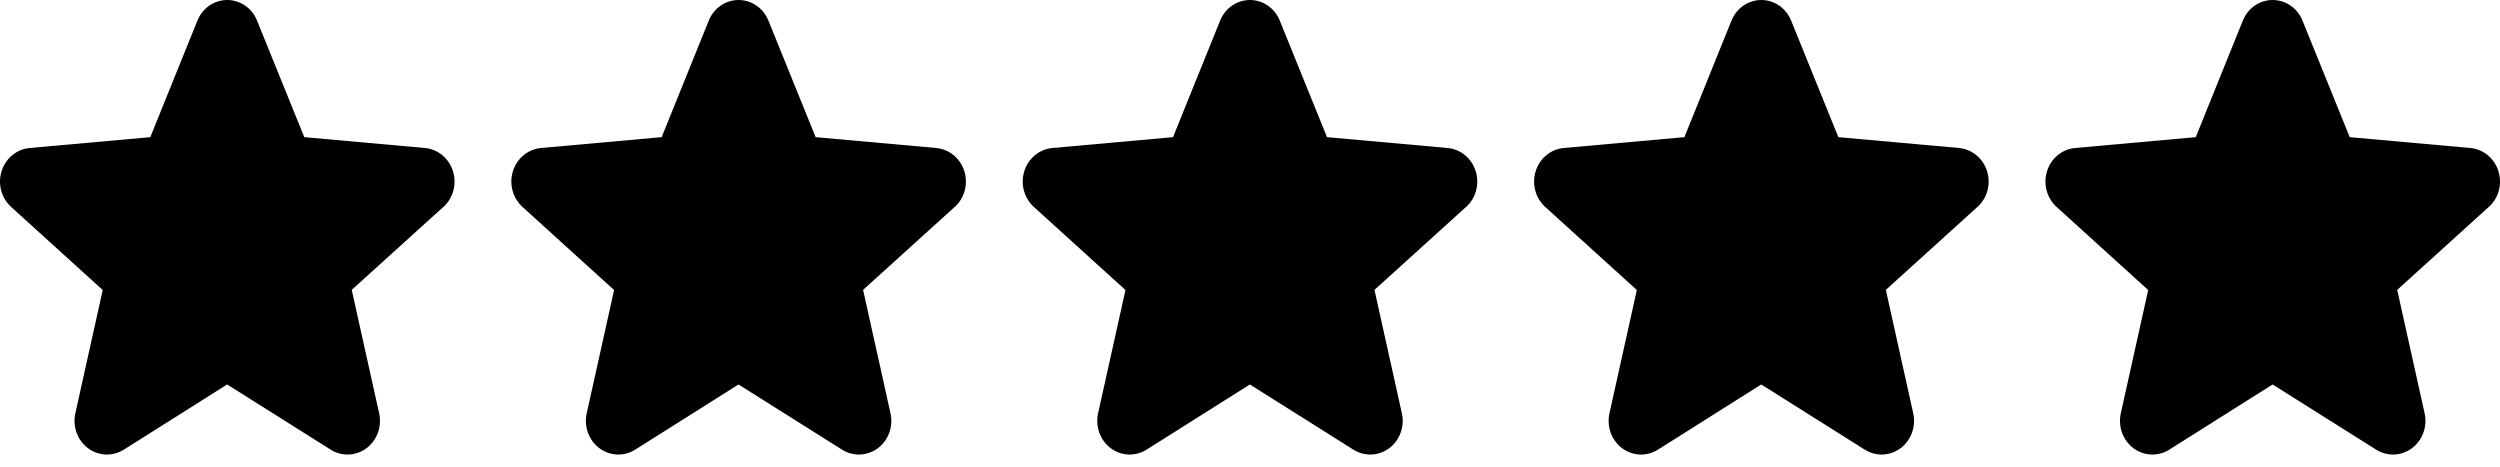 <svg width="123" height="23" viewBox="0 0 123 23" fill="none" xmlns="http://www.w3.org/2000/svg">
<path d="M21.805 10.187L17.305 14.262L18.653 20.33C18.724 20.648 18.704 20.98 18.595 21.285C18.485 21.59 18.291 21.855 18.038 22.047C17.784 22.238 17.481 22.348 17.168 22.362C16.854 22.376 16.543 22.294 16.275 22.126L11.175 18.916L6.087 22.126C5.818 22.294 5.508 22.376 5.194 22.362C4.88 22.348 4.578 22.238 4.324 22.047C4.07 21.855 3.877 21.59 3.767 21.285C3.658 20.98 3.637 20.648 3.708 20.33L5.054 14.269L0.554 10.187C0.316 9.974 0.144 9.692 0.059 9.378C-0.026 9.064 -0.019 8.731 0.078 8.421C0.175 8.11 0.358 7.837 0.605 7.634C0.851 7.431 1.149 7.309 1.463 7.281L7.395 6.748L9.711 1.016C9.832 0.715 10.036 0.458 10.297 0.277C10.558 0.096 10.865 0 11.179 0C11.493 0 11.8 0.096 12.062 0.277C12.323 0.458 12.527 0.715 12.648 1.016L14.971 6.748L20.901 7.281C21.214 7.309 21.513 7.431 21.759 7.634C22.005 7.837 22.189 8.11 22.286 8.421C22.383 8.731 22.389 9.064 22.305 9.378C22.22 9.692 22.048 9.974 21.81 10.187H21.805Z" fill="black"/>
<path d="M46.964 10.187L42.464 14.262L43.812 20.33C43.884 20.648 43.863 20.98 43.754 21.285C43.644 21.59 43.45 21.855 43.197 22.047C42.943 22.238 42.64 22.348 42.327 22.362C42.013 22.376 41.703 22.294 41.434 22.126L36.334 18.916L31.246 22.126C30.977 22.294 30.667 22.376 30.353 22.362C30.04 22.348 29.737 22.238 29.483 22.047C29.229 21.855 29.036 21.59 28.926 21.285C28.817 20.98 28.796 20.648 28.868 20.33L30.213 14.269L25.713 10.187C25.475 9.974 25.303 9.692 25.218 9.378C25.133 9.064 25.14 8.731 25.237 8.421C25.334 8.11 25.517 7.837 25.764 7.634C26.01 7.431 26.308 7.309 26.622 7.281L32.554 6.748L34.87 1.016C34.991 0.715 35.195 0.458 35.456 0.277C35.717 0.096 36.024 0 36.338 0C36.653 0 36.959 0.096 37.221 0.277C37.482 0.458 37.686 0.715 37.807 1.016L40.13 6.748L46.06 7.281C46.373 7.309 46.672 7.431 46.918 7.634C47.164 7.837 47.348 8.11 47.445 8.421C47.542 8.731 47.548 9.064 47.464 9.378C47.379 9.692 47.207 9.974 46.969 10.187H46.964Z" fill="black"/>
<path d="M72.123 10.187L67.624 14.262L68.971 20.33C69.043 20.648 69.022 20.98 68.913 21.285C68.803 21.59 68.61 21.855 68.356 22.047C68.102 22.238 67.799 22.348 67.486 22.362C67.172 22.376 66.862 22.294 66.593 22.126L61.493 18.916L56.405 22.126C56.136 22.294 55.826 22.376 55.512 22.362C55.199 22.348 54.896 22.238 54.642 22.047C54.389 21.855 54.195 21.59 54.085 21.285C53.976 20.98 53.955 20.648 54.027 20.33L55.373 14.269L50.872 10.187C50.634 9.974 50.462 9.692 50.377 9.378C50.292 9.064 50.299 8.731 50.396 8.421C50.493 8.11 50.676 7.837 50.923 7.634C51.169 7.431 51.468 7.309 51.781 7.281L57.713 6.748L60.029 1.016C60.15 0.715 60.354 0.458 60.615 0.277C60.877 0.096 61.184 0 61.498 0C61.812 0 62.119 0.096 62.38 0.277C62.641 0.458 62.845 0.715 62.966 1.016L65.289 6.748L71.219 7.281C71.532 7.309 71.831 7.431 72.077 7.634C72.324 7.837 72.507 8.11 72.604 8.421C72.701 8.731 72.707 9.064 72.623 9.378C72.538 9.692 72.366 9.974 72.128 10.187H72.123Z" fill="black"/>
<path d="M97.282 10.187L92.783 14.262L94.13 20.33C94.202 20.648 94.181 20.98 94.072 21.285C93.963 21.59 93.769 21.855 93.515 22.047C93.261 22.238 92.959 22.348 92.645 22.362C92.331 22.376 92.021 22.294 91.752 22.126L86.653 18.916L81.564 22.126C81.296 22.294 80.985 22.376 80.671 22.362C80.358 22.348 80.055 22.238 79.801 22.047C79.548 21.855 79.354 21.59 79.244 21.285C79.135 20.98 79.115 20.648 79.186 20.33L80.532 14.269L76.031 10.187C75.793 9.974 75.621 9.692 75.536 9.378C75.452 9.064 75.458 8.731 75.555 8.421C75.652 8.11 75.836 7.837 76.082 7.634C76.328 7.431 76.627 7.309 76.94 7.281L82.872 6.748L85.188 1.016C85.309 0.715 85.513 0.458 85.774 0.277C86.036 0.096 86.343 0 86.657 0C86.971 0 87.278 0.096 87.539 0.277C87.8 0.458 88.004 0.715 88.125 1.016L90.448 6.748L96.378 7.281C96.692 7.309 96.99 7.431 97.236 7.634C97.483 7.837 97.666 8.11 97.763 8.421C97.86 8.731 97.867 9.064 97.782 9.378C97.697 9.692 97.525 9.974 97.287 10.187H97.282Z" fill="black"/>
<path d="M122.441 10.187L117.942 14.262L119.29 20.33C119.361 20.648 119.341 20.98 119.231 21.285C119.122 21.59 118.928 21.855 118.674 22.047C118.42 22.238 118.118 22.348 117.804 22.362C117.49 22.376 117.18 22.294 116.911 22.126L111.812 18.916L106.723 22.126C106.455 22.294 106.144 22.376 105.83 22.362C105.517 22.348 105.214 22.238 104.96 22.047C104.707 21.855 104.513 21.59 104.403 21.285C104.294 20.98 104.274 20.648 104.345 20.33L105.691 14.269L101.19 10.187C100.952 9.974 100.78 9.692 100.695 9.378C100.611 9.064 100.617 8.731 100.714 8.421C100.811 8.11 100.995 7.837 101.241 7.634C101.487 7.431 101.786 7.309 102.099 7.281L108.031 6.748L110.347 1.016C110.468 0.715 110.672 0.458 110.933 0.277C111.195 0.096 111.502 0 111.816 0C112.13 0 112.437 0.096 112.698 0.277C112.959 0.458 113.163 0.715 113.284 1.016L115.607 6.748L121.537 7.281C121.851 7.309 122.149 7.431 122.395 7.634C122.642 7.837 122.825 8.11 122.922 8.421C123.019 8.731 123.026 9.064 122.941 9.378C122.856 9.692 122.684 9.974 122.446 10.187H122.441Z" fill="black"/>
</svg>
